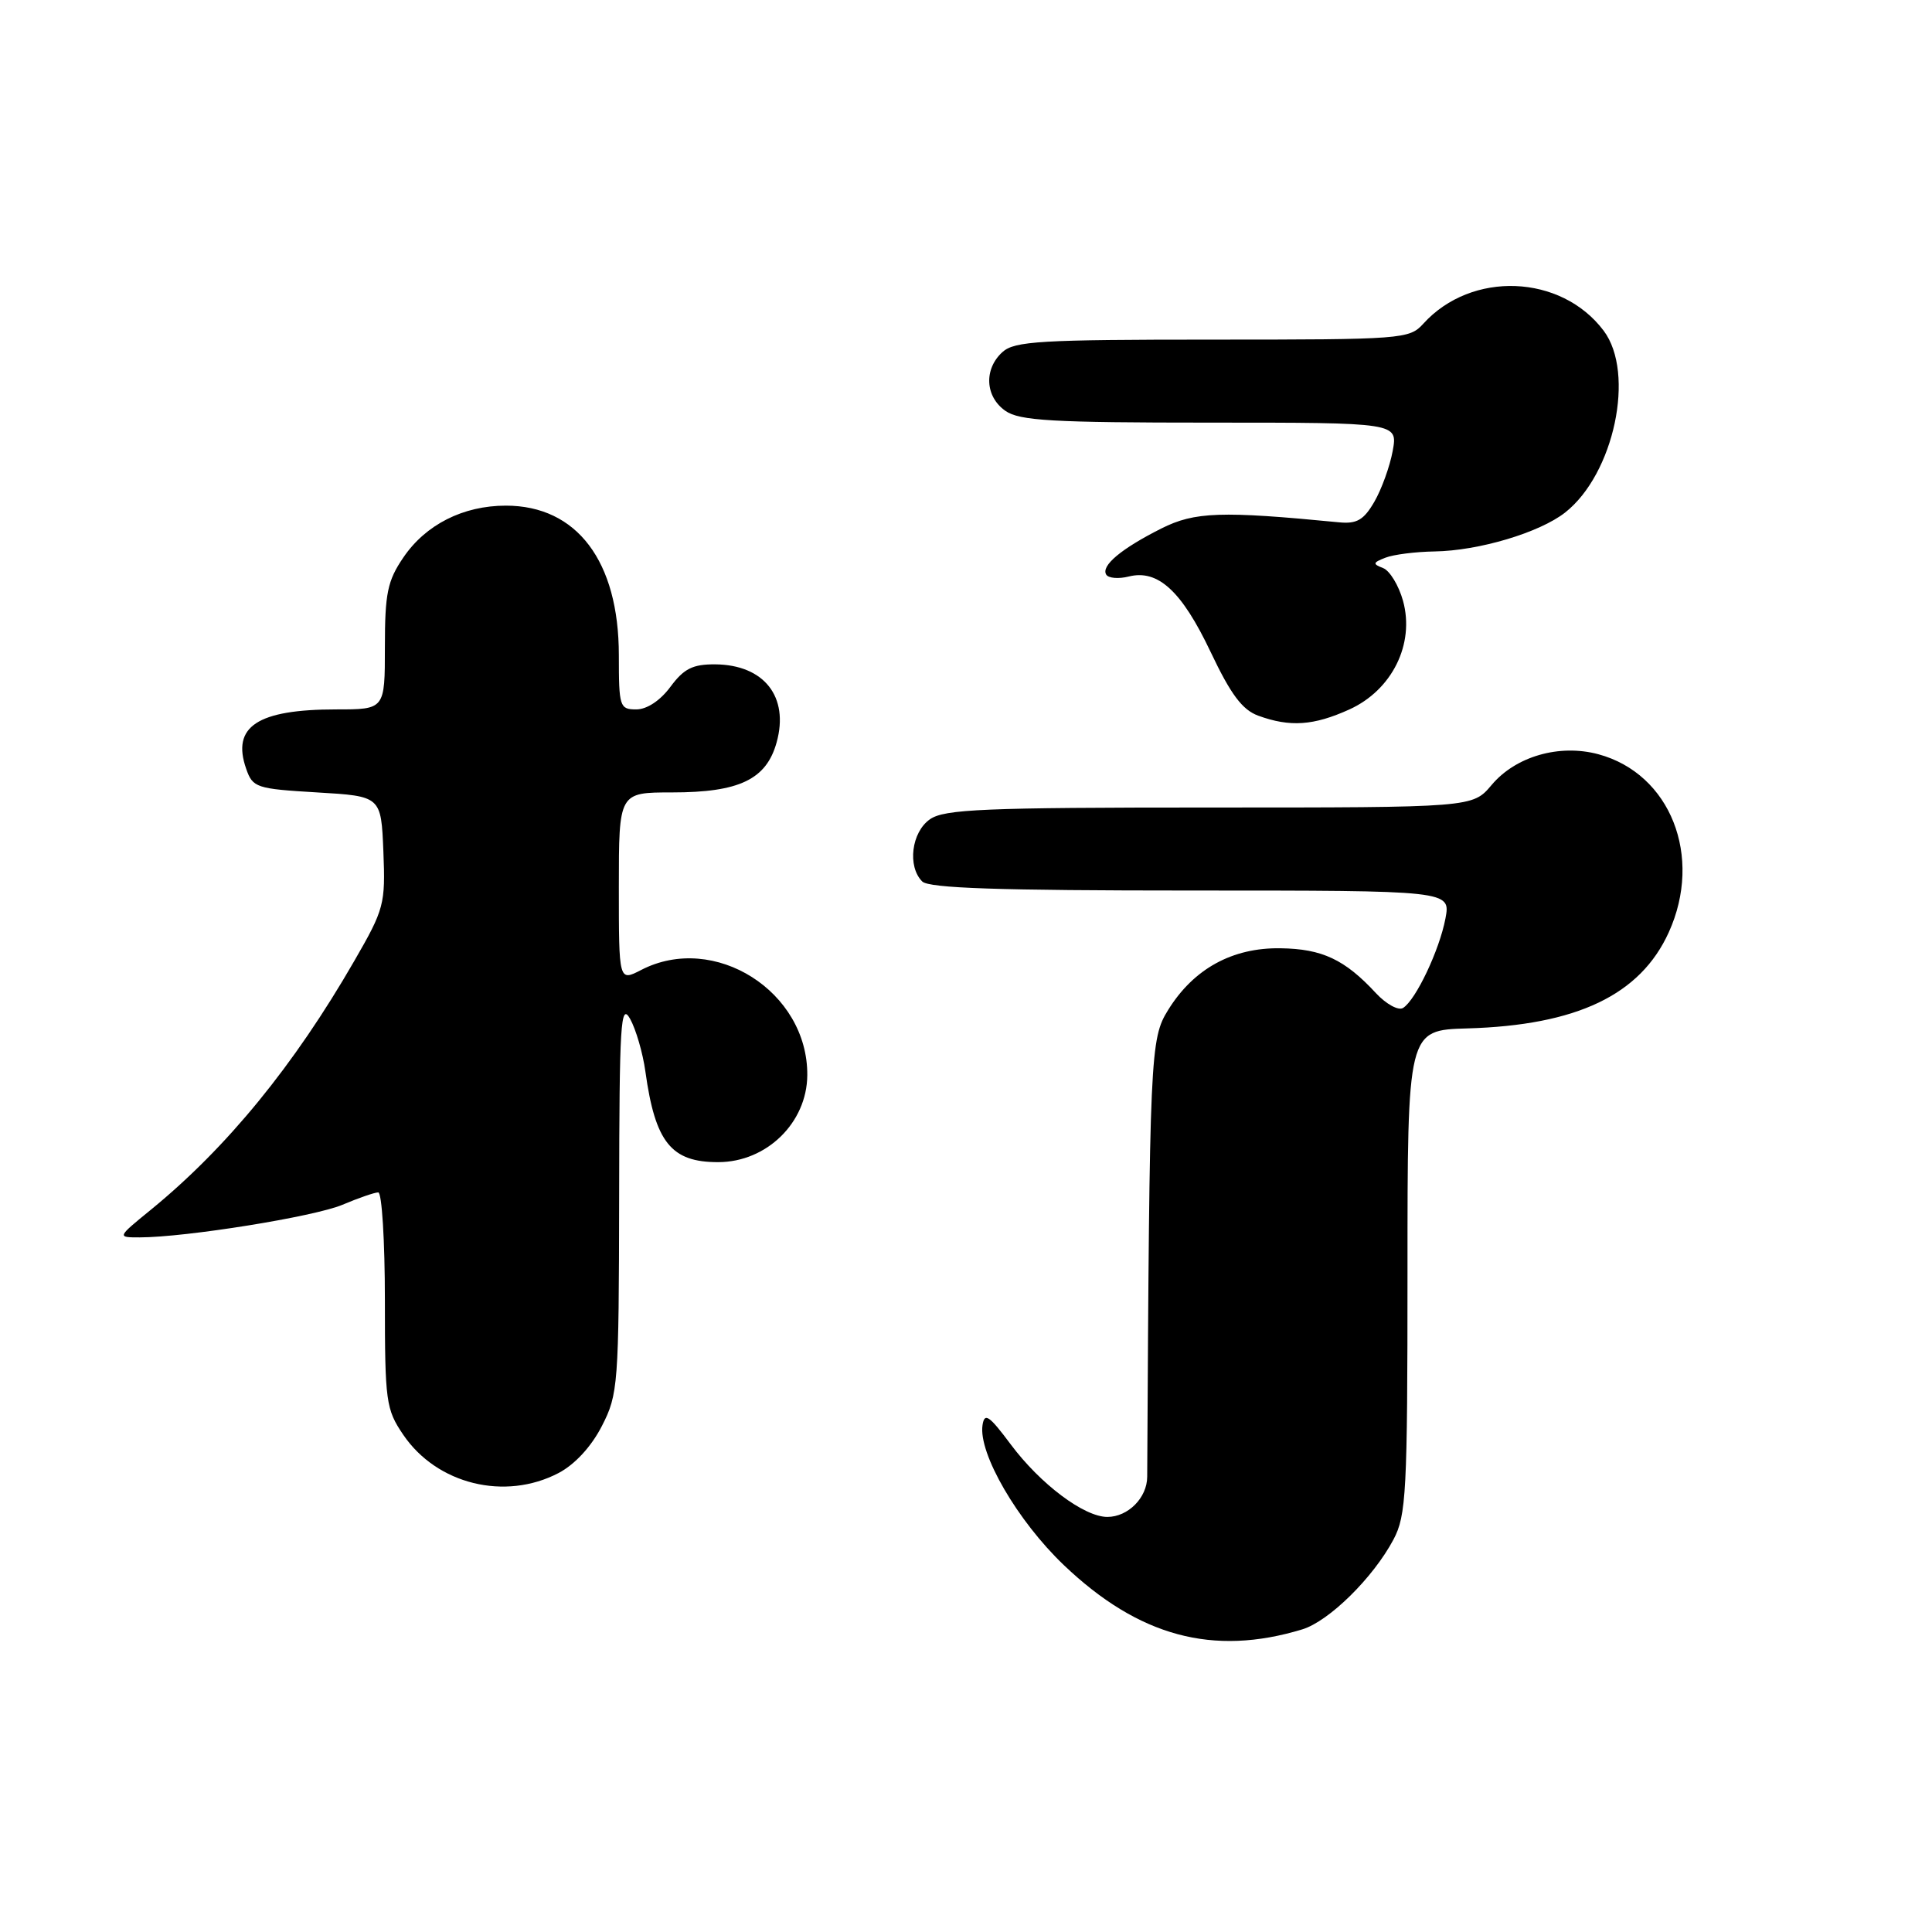 <?xml version="1.0" encoding="UTF-8" standalone="no"?>
<!DOCTYPE svg PUBLIC "-//W3C//DTD SVG 1.1//EN" "http://www.w3.org/Graphics/SVG/1.1/DTD/svg11.dtd" >
<svg xmlns="http://www.w3.org/2000/svg" xmlns:xlink="http://www.w3.org/1999/xlink" version="1.1" viewBox="0 0 256 256">
 <g >
 <path fill="currentColor"
d=" M 172.56 215.90 C 176.10 214.82 181.95 209.06 184.64 204.00 C 186.34 200.80 186.50 197.78 186.50 168.50 C 186.50 136.50 186.50 136.50 194.41 136.27 C 208.93 135.86 217.35 131.84 221.12 123.54 C 225.68 113.49 221.35 102.52 211.79 99.94 C 206.62 98.55 200.83 100.22 197.64 104.02 C 195.13 107.00 195.13 107.00 160.29 107.00 C 130.37 107.00 125.13 107.22 123.22 108.56 C 120.77 110.27 120.21 114.81 122.20 116.80 C 123.09 117.69 132.38 118.00 157.81 118.00 C 192.22 118.00 192.22 118.00 191.53 121.70 C 190.74 125.88 187.60 132.51 185.91 133.56 C 185.29 133.94 183.69 133.06 182.34 131.62 C 178.19 127.13 175.20 125.73 169.68 125.65 C 163.30 125.55 158.18 128.36 154.80 133.80 C 152.40 137.65 152.32 139.45 152.01 195.68 C 152.00 198.46 149.47 201.00 146.73 201.00 C 143.65 201.00 137.86 196.66 133.92 191.38 C 131.07 187.56 130.45 187.13 130.19 188.83 C 129.62 192.57 134.81 201.51 140.96 207.38 C 150.88 216.84 160.73 219.50 172.56 215.90 Z  M 74.02 195.18 C 76.18 194.04 78.35 191.69 79.75 188.96 C 81.91 184.75 82.00 183.54 82.04 158.54 C 82.07 135.56 82.24 132.79 83.49 135.00 C 84.26 136.38 85.18 139.53 85.52 142.00 C 86.82 151.37 88.94 154.01 95.18 153.99 C 101.58 153.98 106.92 148.77 106.97 142.48 C 107.06 131.38 94.64 123.51 84.95 128.53 C 82.00 130.05 82.00 130.05 82.00 117.53 C 82.00 105.00 82.00 105.00 89.05 105.00 C 97.97 105.00 101.55 103.28 102.91 98.36 C 104.58 92.32 101.24 88.09 94.78 88.03 C 91.79 88.01 90.63 88.59 88.84 91.00 C 87.49 92.83 85.72 94.00 84.31 94.00 C 82.11 94.00 82.00 93.66 82.00 86.82 C 82.00 74.36 76.44 67.00 67.03 67.00 C 61.37 67.00 56.40 69.51 53.44 73.88 C 51.34 76.96 51.00 78.62 51.00 85.73 C 51.00 94.00 51.00 94.00 44.57 94.00 C 34.10 94.00 30.66 96.27 32.62 101.87 C 33.49 104.37 33.95 104.52 42.02 105.00 C 50.50 105.50 50.50 105.50 50.80 112.82 C 51.08 119.82 50.91 120.46 46.95 127.32 C 38.96 141.19 30.05 152.08 20.00 160.29 C 15.50 163.96 15.50 163.96 18.50 163.96 C 24.63 163.95 41.63 161.22 45.37 159.64 C 47.50 158.74 49.64 158.00 50.12 158.00 C 50.60 158.00 51.00 164.42 51.00 172.27 C 51.00 185.73 51.14 186.74 53.43 190.11 C 57.89 196.68 66.91 198.90 74.02 195.18 Z  M 178.79 94.01 C 184.46 91.44 187.48 85.33 185.91 79.62 C 185.34 77.57 184.15 75.61 183.26 75.27 C 181.86 74.73 181.90 74.55 183.57 73.90 C 184.63 73.48 187.56 73.11 190.07 73.07 C 195.94 72.98 203.99 70.58 207.39 67.91 C 213.88 62.80 216.71 49.45 212.50 43.83 C 206.86 36.32 194.97 35.85 188.59 42.90 C 186.75 44.93 185.84 45.00 160.67 45.00 C 137.87 45.00 134.43 45.20 132.83 46.65 C 130.34 48.91 130.53 52.56 133.22 54.44 C 135.09 55.75 139.43 56.00 160.33 56.00 C 185.22 56.00 185.22 56.00 184.54 59.75 C 184.16 61.81 183.06 64.85 182.10 66.50 C 180.70 68.91 179.78 69.44 177.43 69.21 C 161.83 67.69 158.30 67.81 153.90 70.02 C 148.57 72.70 145.86 74.97 146.58 76.14 C 146.88 76.62 148.22 76.73 149.57 76.39 C 153.44 75.42 156.59 78.32 160.42 86.40 C 163.08 92.01 164.61 94.06 166.72 94.83 C 170.93 96.37 174.07 96.15 178.79 94.01 Z "/>
</g>
</svg>